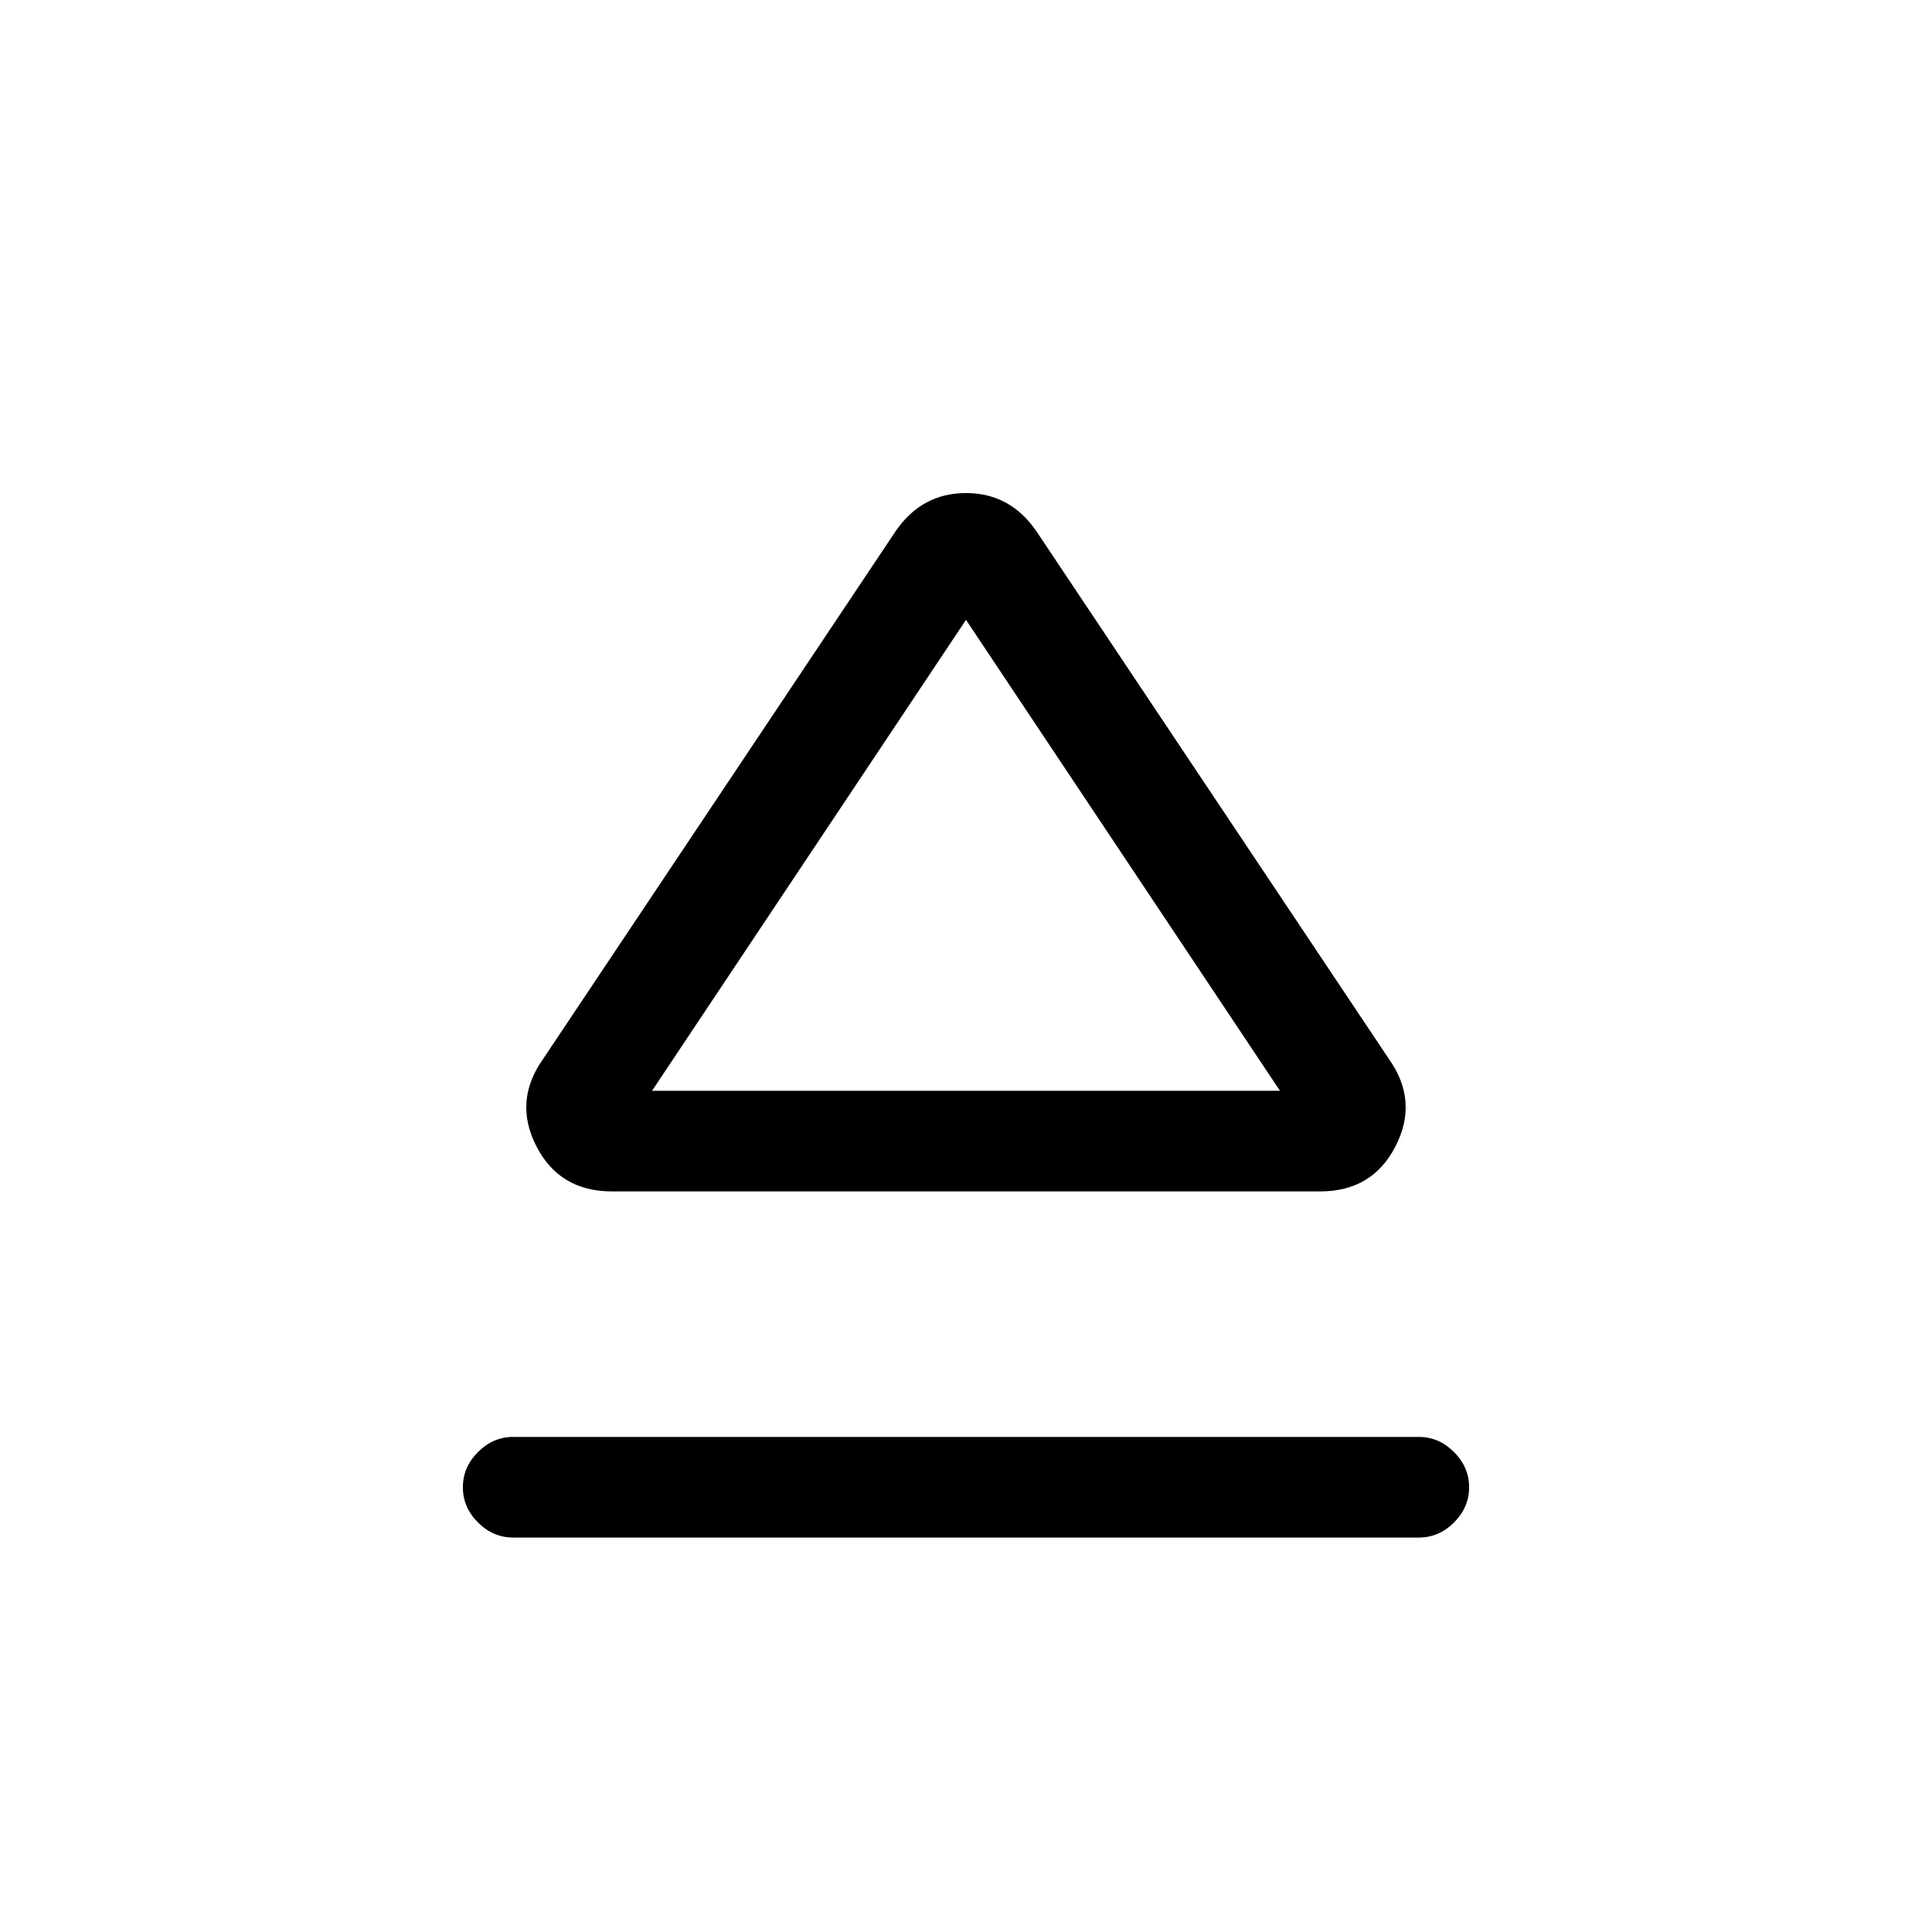 <svg xmlns="http://www.w3.org/2000/svg" height="24" width="24"><path d="M6.375 19.1Q6.125 19.1 5.938 18.913Q5.75 18.725 5.75 18.475Q5.75 18.225 5.938 18.038Q6.125 17.85 6.375 17.85H17.625Q17.875 17.85 18.062 18.038Q18.25 18.225 18.25 18.475Q18.25 18.725 18.062 18.913Q17.875 19.1 17.625 19.1ZM7.6 14.8Q6.95 14.8 6.662 14.237Q6.375 13.675 6.75 13.15L11.125 6.6Q11.45 6.125 12 6.125Q12.55 6.125 12.875 6.6L17.25 13.15Q17.625 13.675 17.337 14.237Q17.05 14.8 16.4 14.8ZM12 13.55ZM8.1 13.55H15.9L12 7.7Z"/></svg>